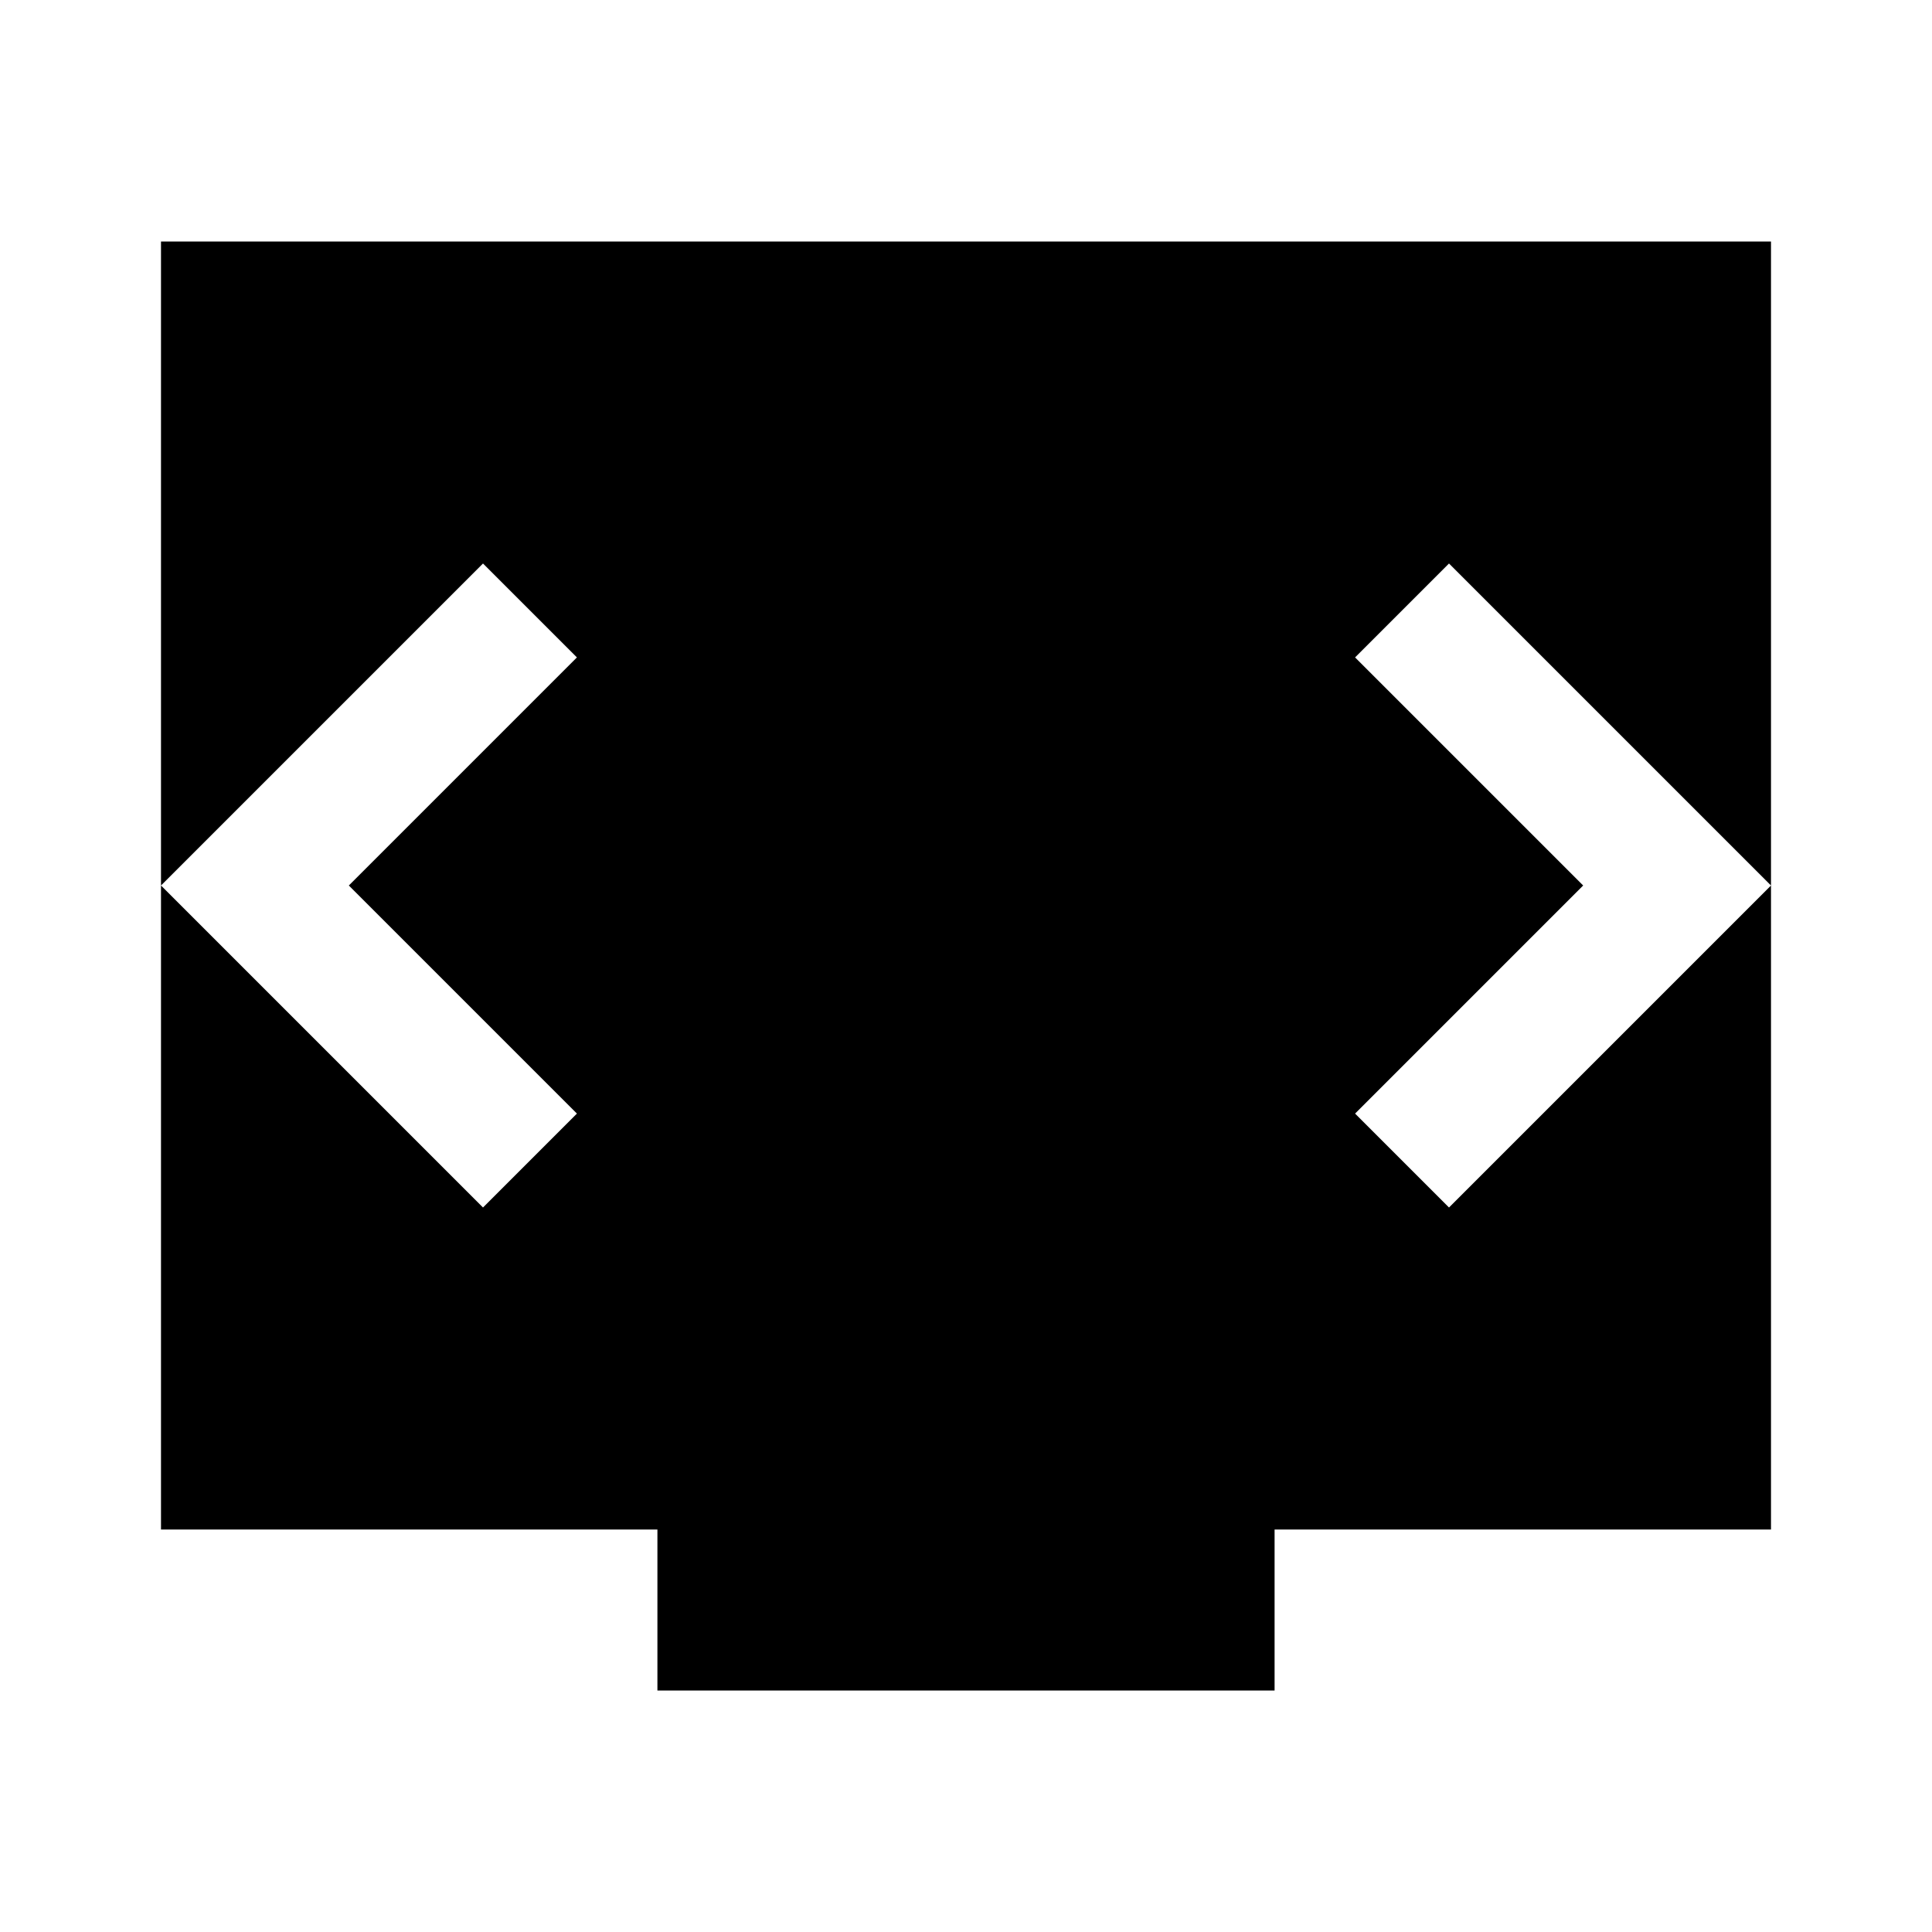 <svg xmlns="http://www.w3.org/2000/svg" height="40" viewBox="0 -960 960 960" width="40"><path d="M326.667-120v-80H80v-640h800v640H633.333v80H326.667ZM173.333-520l113.333-113.334L240-680 80-520l160 160 46.666-46.666L173.333-520Zm613.334 0L673.334-406.666 720-360l160-160-160-160-46.666 46.666L786.667-520Z"/></svg>